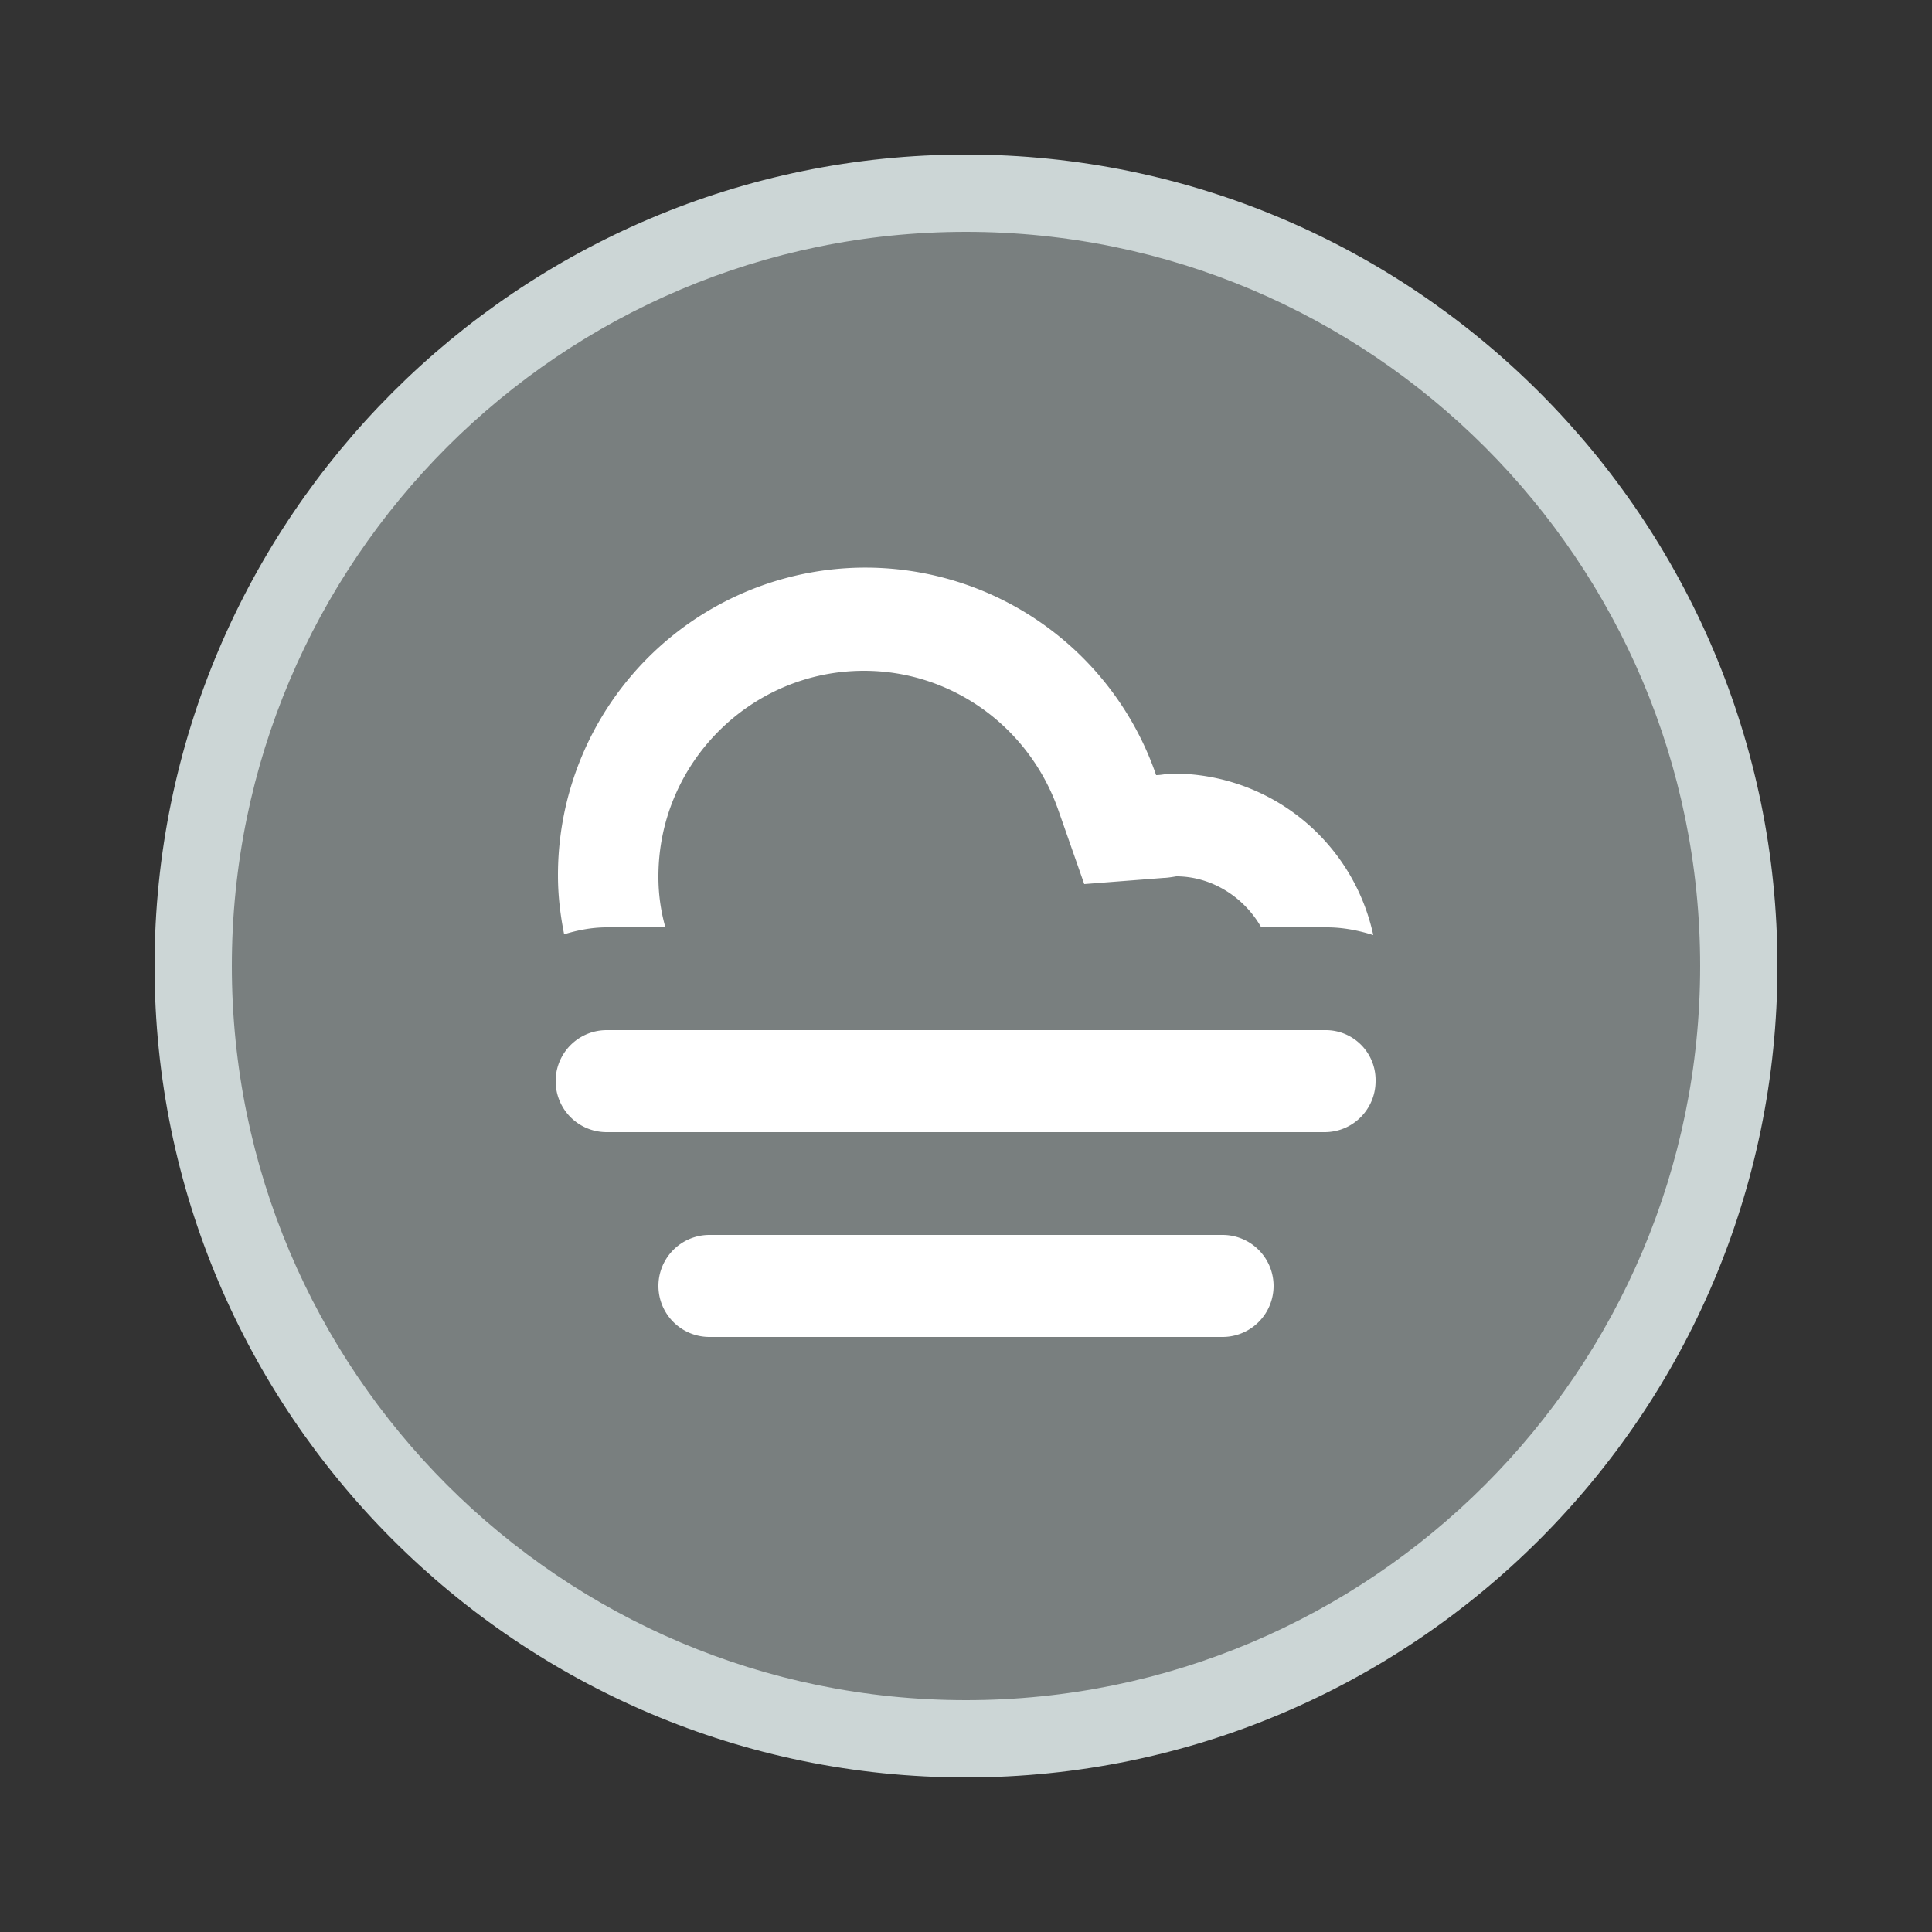 <svg version="1.1" id="Layer_1" xmlns="http://www.w3.org/2000/svg" x="0" y="0" viewBox="0 0 25 25" xml:space="preserve"><rect x="0" y="0" width="25" height="25" fill="#333333" stroke="none"/><style>.st0{display:none}.st1{display:inline}.st4{fill:#fff}.st9{fill:#343334}</style><g class="st0"><g class="st1"><circle cx="12.5" cy="12.5" r="10" fill="#04a089"/><path d="M12.5 23C6.71 23 2 18.29 2 12.5S6.71 2 12.5 2 23 6.71 23 12.5 18.29 23 12.5 23zm0-20C7.26 3 3 7.26 3 12.5S7.26 22 12.5 22s9.5-4.26 9.5-9.5S17.74 3 12.5 3z" fill="#2cffe0"/></g><g class="st1"><path class="st4" d="M16.33 11.01l-.58-2.34h.68c.28 0 .51-.23.51-.51s-.23-.51-.51-.51h-1.34a.48.48 0 00-.4.2c-.1.13-.13.29-.09.44l.33 1.31h-3.94v-.47h.34c.28 0 .51-.23.51-.51s-.23-.51-.51-.51h-1.18a.512.512 0 00-.18.99v.87l-.7 1.18a2.565 2.565 0 00-3.4 2.42c0 1.41 1.15 2.56 2.56 2.56 1.21 0 2.27-.87 2.51-2.05h.98c.03 0 .06 0 .07-.01l.04-.01c.01 0 .03-.01.04-.01l.11-.05c.01 0 .01-.01.01-.01h-.01l3.12-2.92.04.18c-.89.43-1.46 1.32-1.46 2.31 0 1.41 1.15 2.56 2.56 2.56S19 14.98 19 13.57c0-1.45-1.22-2.63-2.67-2.56zm1.64 2.56a1.54 1.54 0 01-3.08 0c0-.03.01-.05.01-.08.01-.03.01-.05.01-.08.01-.08.01-.16.03-.23l.03-.08c.19-.64.77-1.07 1.43-1.07.2 0 .4.04.6.13.59.22.97.78.97 1.41zm-8.11.51c-.21.61-.79 1.02-1.45 1.02-.85 0-1.54-.69-1.54-1.54 0-.62.37-1.18.95-1.42.19-.09.4-.13.6-.13.53 0 1.03.29 1.31.79l.02.03c.04.09.08.17.11.27.01.02.02.04.02.06l.01.04c.02.11.03.21.03.31 0 .12-.02.24-.06.39l-.05.17h.05zm2.34-1.48l-.45.47-.59-.02h-.23a2.57 2.57 0 00-.79-1.38l.62-1.07h.6l.01.02h2.92l-2.09 1.97v.01zm-.18 1.33z"/></g></g><g class="st0"><g class="st1"><circle cx="12.5" cy="12.5" r="10" fill="#ff5050"/><path d="M12.5 23C6.71 23 2 18.29 2 12.5S6.71 2 12.5 2 23 6.71 23 12.5 18.29 23 12.5 23zm0-20C7.26 3 3 7.26 3 12.5S7.26 22 12.5 22s9.5-4.26 9.5-9.5S17.74 3 12.5 3z" fill="#fcc0c0"/></g><g class="st1"><circle class="st4" cx="12.27" cy="7.5" r="1.06"/><path class="st4" d="M14.54 14.54l-1.35-1.39v-3.02c0-.14-.02-.28-.08-.4-.19-.42-.59-.49-.9-.48-.22.01-.44.09-.62.22L10 10.86l-1.1 1.62a.44.44 0 00.13.62c.21.14.49.07.62-.15l.84-1.42.96-.69.03 2.31c0 .16.07.31.18.42l1.92 1.89 1 2.28c.13.31.5.46.81.32.3-.13.44-.49.31-.79l-1.16-2.73z"/><path class="st4" d="M9.12 16.95c-.18.28-.12.65.13.87.28.24.7.17.9-.14l1.93-3.02-.9-.94-2.06 3.23zM16.2 11.76l-1.47-.75-1.15-1.26-.03 1.22.54.57 1.69.99a.439.439 0 10.42-.77z"/></g></g><g class="st0"><g class="st1"><path d="M3.05 19.48c.71 1.26 2 2.02 3.44 2.02H18.5c1.45 0 2.73-.76 3.44-2.02s.69-2.75-.04-3.99l-6-10.06c-.71-1.22-2-1.93-3.4-1.93s-2.69.71-3.4 1.93L3.09 15.49c-.73 1.24-.76 2.73-.04 3.99z" fill="#fed500"/><path d="M18.51 22.11H6.49c-1.67 0-3.15-.87-3.98-2.33-.82-1.45-.8-3.17.05-4.61L8.57 5.12c.82-1.4 2.29-2.23 3.93-2.23 1.64 0 3.11.84 3.93 2.24l6 10.06c.85 1.44.87 3.16.05 4.61a4.53 4.53 0 01-3.97 2.31zm-6.01-18c-1.2 0-2.28.61-2.87 1.63L3.62 15.81a3.332 3.332 0 00-.04 3.37c.6 1.07 1.69 1.71 2.91 1.71H18.5c1.22 0 2.31-.64 2.91-1.71.6-1.06.59-2.32-.04-3.38L15.38 5.75a3.295 3.295 0 00-2.88-1.64z" fill="#fff1b6"/></g><g class="st1"><circle class="st9" cx="12.5" cy="16.57" r="1.02"/><path class="st9" d="M12.5 17.71a1.14 1.14 0 11-.001-2.279 1.14 1.14 0 01.001 2.279zm0-2.04c-.5 0-.9.4-.9.9s.4.9.9.9.9-.4.9-.9-.4-.9-.9-.9z"/><g><path class="st9" d="M11.82 9.05c-.22.18-.36.44-.38.74v.18l.34 3.89c.02.2.1.4.26.52.14.12.3.18.48.18h.06c.36-.02.64-.32.68-.68l.34-3.89c.02-.3-.08-.58-.26-.8-.18-.22-.44-.36-.74-.38-.3-.02-.58.08-.78.24z"/><path class="st9" d="M12.52 14.68c-.21 0-.39-.07-.56-.21-.17-.12-.27-.34-.3-.6l-.34-3.89v-.19c.02-.33.17-.62.42-.83.24-.19.55-.29.86-.27.32.02.62.17.82.42s.31.56.29.88l-.34 3.89c-.05.43-.38.76-.79.79h-.06zm-.62-5.54c-.2.16-.32.4-.34.65v.17l.34 3.88c.01.11.05.31.21.43.12.11.26.16.41.16h.06c.28-.02.53-.26.56-.57l.34-3.89c.02-.25-.07-.51-.23-.71a.93.93 0 00-.65-.34c-.26-.01-.51.07-.7.22z"/></g></g></g><circle cx="12.5" cy="12.5" r="10" fill="#797f7f"/><path d="M12.5 23C6.71 23 2 18.29 2 12.5S6.71 2 12.5 2 23 6.71 23 12.5 18.29 23 12.5 23zm0-20C7.26 3 3 7.26 3 12.5S7.26 22 12.5 22s9.5-4.26 9.5-9.5S17.74 3 12.5 3z" fill="#ccd6d6"/><g><path class="st4" d="M15.82 15.98H9.18a.66.66 0 100 1.32h6.64a.66.66 0 100-1.32zM17.15 13.33h-9.3a.66.66 0 100 1.32h9.29c.37 0 .66-.3.66-.66a.645.645 0 00-.65-.66zM7.85 12h.76a2.39 2.39 0 01-.09-.66c0-1.46 1.19-2.66 2.66-2.66 1.13 0 2.13.72 2.51 1.79l.34.97 1.03-.08c.05 0 .16-.02.16-.02.46 0 .88.27 1.1.66h.85c.21 0 .41.04.6.1a2.648 2.648 0 00-2.59-2.09c-.08 0-.15.02-.22.02a3.978 3.978 0 00-7.74 1.3c0 .26.03.51.08.76.16-.05.35-.09.55-.09z"/></g><g class="st0"><g class="st1"><circle cx="12.5" cy="12.5" r="10" fill="#2b91d6"/><path d="M12.5 23C6.71 23 2 18.29 2 12.5S6.71 2 12.5 2 23 6.71 23 12.5 18.29 23 12.5 23zm0-20C7.26 3 3 7.26 3 12.5S7.26 22 12.5 22s9.5-4.26 9.5-9.5S17.74 3 12.5 3z" fill="#cfeeff"/></g><g class="st1"><path class="st4" d="M15.18 9.77l-.23-1.29c-.2-1.1-.95-1.72-2.07-1.72h-2.02c-1 0-1.77.63-2.05 1.68l-.24 1.35c-.72.23-1.25.85-1.25 1.58v.72c0 .65.41 1.21 1.01 1.49v.7c0 .37.3.59.68.59s.68-.21.68-.59v-.51h4.38v.51c0 .37.3.59.68.59.37 0 .68-.21.68-.59v-.66c.64-.26 1.09-.85 1.09-1.52v-.72c-.01-.77-.57-1.41-1.34-1.61zM9.72 8.66c.1-.37.39-.97 1.14-.97h2.02c.67 0 1.02.29 1.14.95l.19 1.06H9.53l.19-1.04zm-.41 3.85a.781.781 0 010-1.56.781.781 0 010 1.56zm5.08 0a.781.781 0 010-1.56.781.781 0 010 1.56z"/></g><g class="st1"><path class="st4" d="M16.97 16.97H13.4c-.34 0-.61-.27-.61-.61s.27-.61.61-.61h3.58c.34 0 .61.27.61.61s-.28.61-.62.61z"/></g></g></svg>